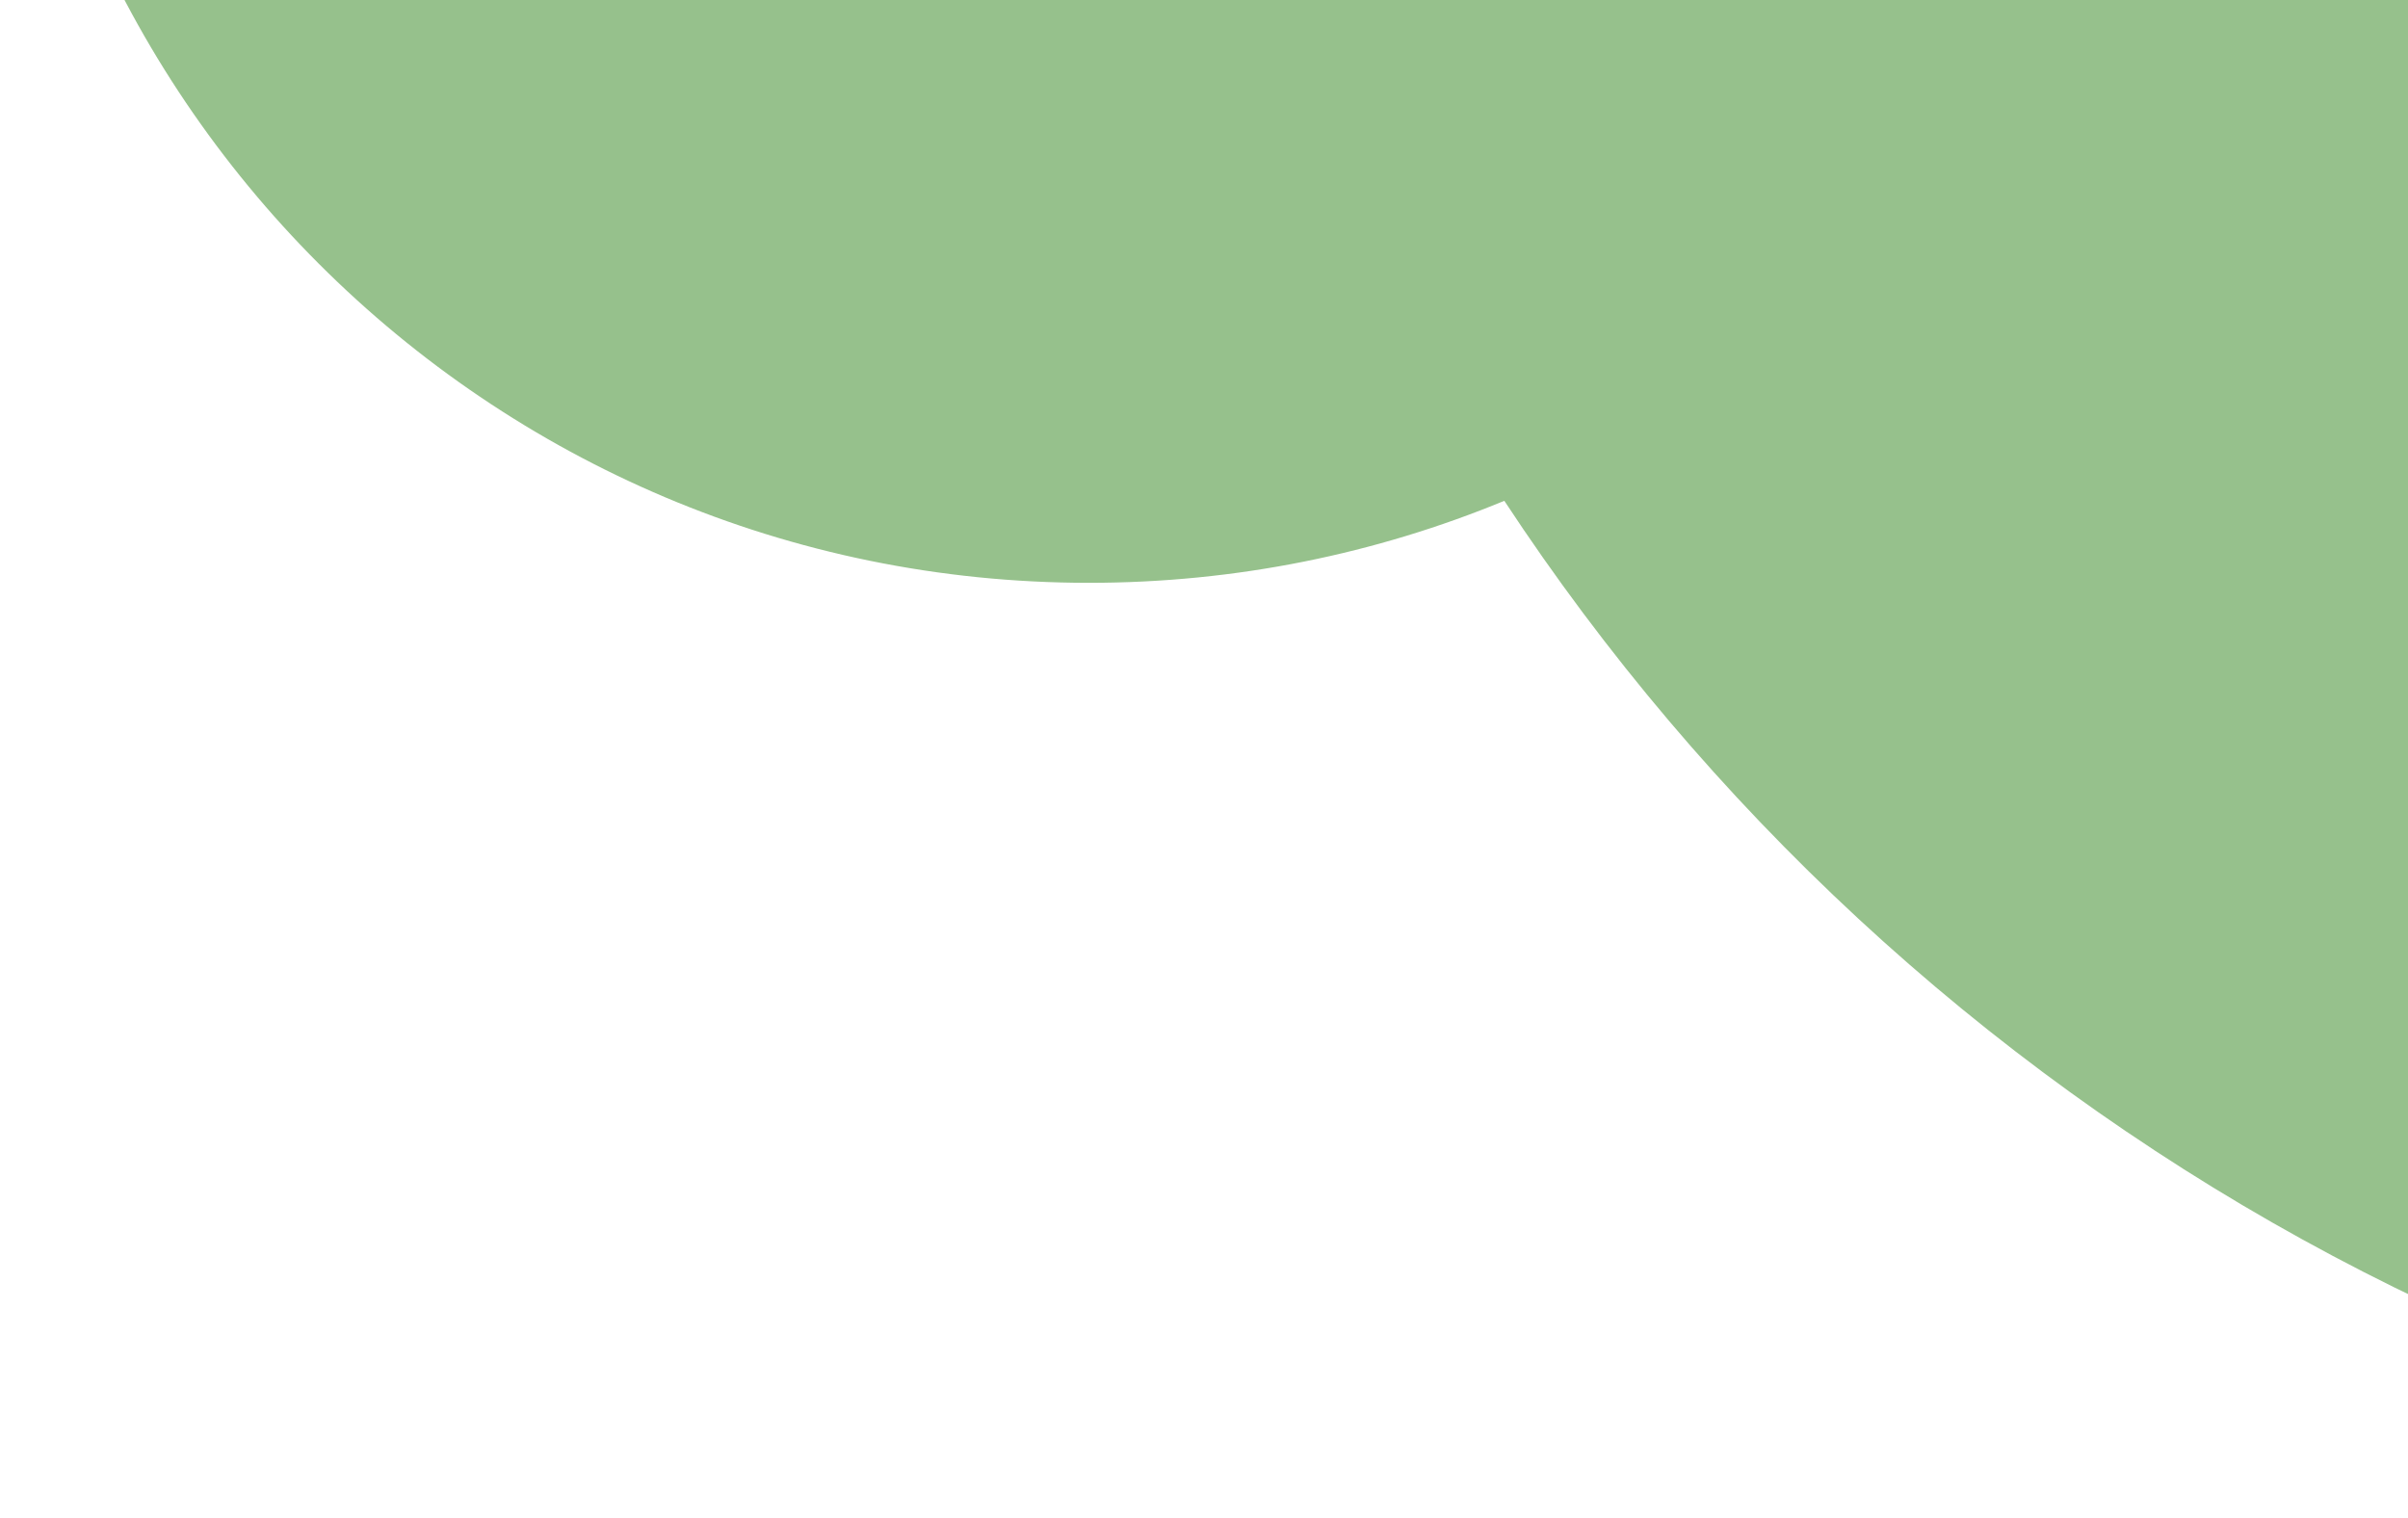 <svg width="157" height="99" viewBox="0 0 157 99" fill="none" xmlns="http://www.w3.org/2000/svg">
<path fill-rule="evenodd" clip-rule="evenodd" d="M221 99C302.186 99 368 33.186 368 -48C368 -129.186 302.186 -195 221 -195C159.152 -195 106.224 -156.804 84.52 -102.714C80.143 -103.558 75.623 -104 71 -104C31.788 -104 0 -72.212 0 -33C0 6.212 31.788 38 71 38C80.59 38 89.736 36.099 98.081 32.653C124.356 72.617 169.597 99 221 99Z" fill="#96C18C"/>
</svg>
